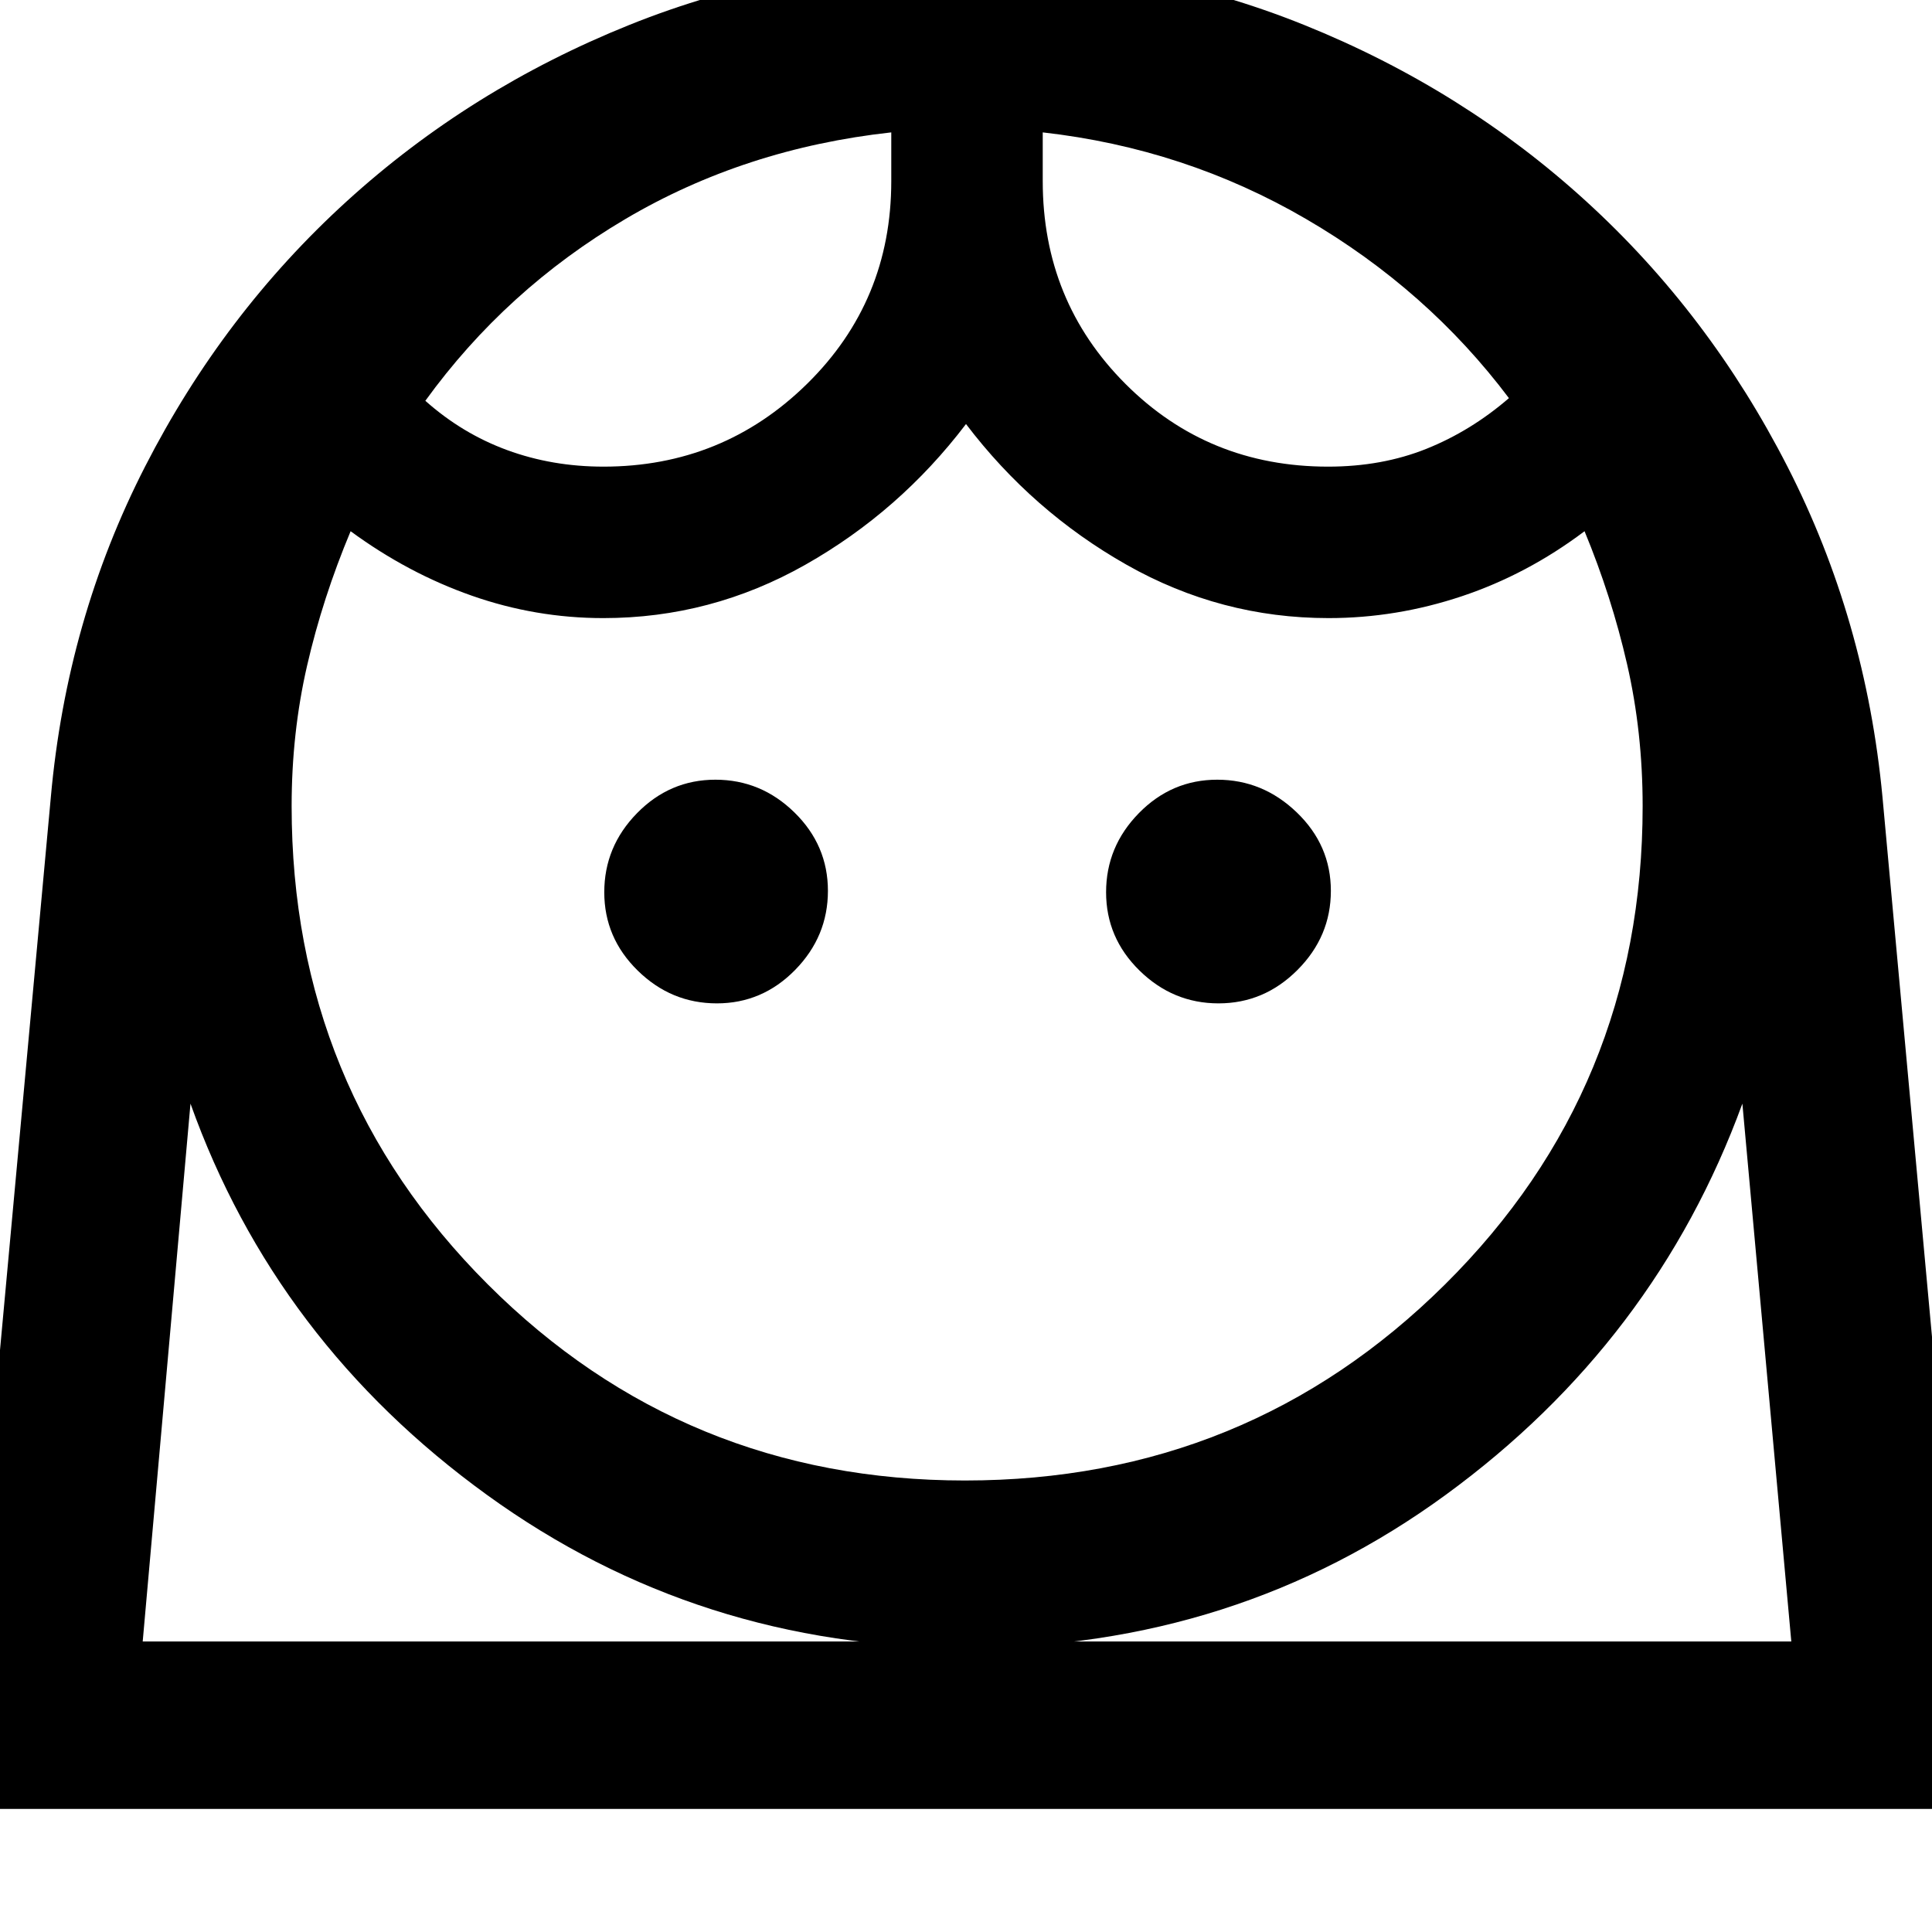 <svg xmlns="http://www.w3.org/2000/svg" height="48" viewBox="0 -960 960 960" width="48"><path d="M479.49-224.35q140.34 0 238.53-97.42 98.2-97.43 98.2-237.66 0-36.81-7.72-70.49-7.72-33.69-21.15-66.12-28.44 21.43-60.95 32.3-32.52 10.87-66.27 10.87-53.55 0-100.34-26.5Q513-705.87 480-749.3q-33 43.43-79.85 69.93-46.85 26.5-100.36 26.5-33.64 0-65.39-11.15t-60.18-32.02q-13.92 33.26-21.61 66.71-7.7 33.46-7.7 69.9 0 140.23 97.51 237.66 97.51 97.42 237.07 97.42ZM356.16-461.43q22.67 0 38.95-16.63 16.28-16.62 16.28-39.28t-16.62-38.94q-16.62-16.29-39.28-16.29t-38.95 16.63q-16.28 16.62-16.28 39.28t16.62 38.94q16.62 16.29 39.28 16.29Zm249.35 0q22.66 0 39.23-16.63 16.56-16.62 16.56-39.28t-16.9-38.94q-16.9-16.29-39.56-16.29-22.67 0-38.95 16.63-16.28 16.62-16.28 39.28t16.62 38.94q16.62 16.29 39.28 16.29Zm-305.68-266.7q59.32 0 101.18-41.12 41.86-41.12 41.86-100.75v-24.22q-72.74 8-132.14 43.07-59.39 35.06-99.38 90.3 18.27 16.28 40.65 24.5 22.38 8.22 47.83 8.22Zm360.09 0q26.78 0 48.89-8.87 22.1-8.87 40.97-25.17-40.56-53.92-100.74-88.98-60.17-35.07-130.91-43.07V-870q0 59.63 41.1 100.75 41.09 41.12 100.69 41.12ZM-20.96-61.17l46.22-502.75q7.91-88.21 46.81-164.22 38.89-76.01 100.18-131.81 61.29-55.81 140.38-87.63 79.1-31.81 167.82-31.81t167.65 31.82q78.93 31.82 140.09 87.63 61.16 55.82 100.02 131.85T935.39-564l46.13 502.83H-20.96Zm501.21-80q-133.29 0-238.31-76.05-105.03-76.04-147.29-194.39L70.91-144.35h819.18l-24.31-267.26q-43.26 118.35-147.41 194.39-104.15 76.05-238.12 76.05Zm37.88-753.05Zm-75.26 0Zm37.38 773.05h409.84H70.91 480.25Z"/></svg>